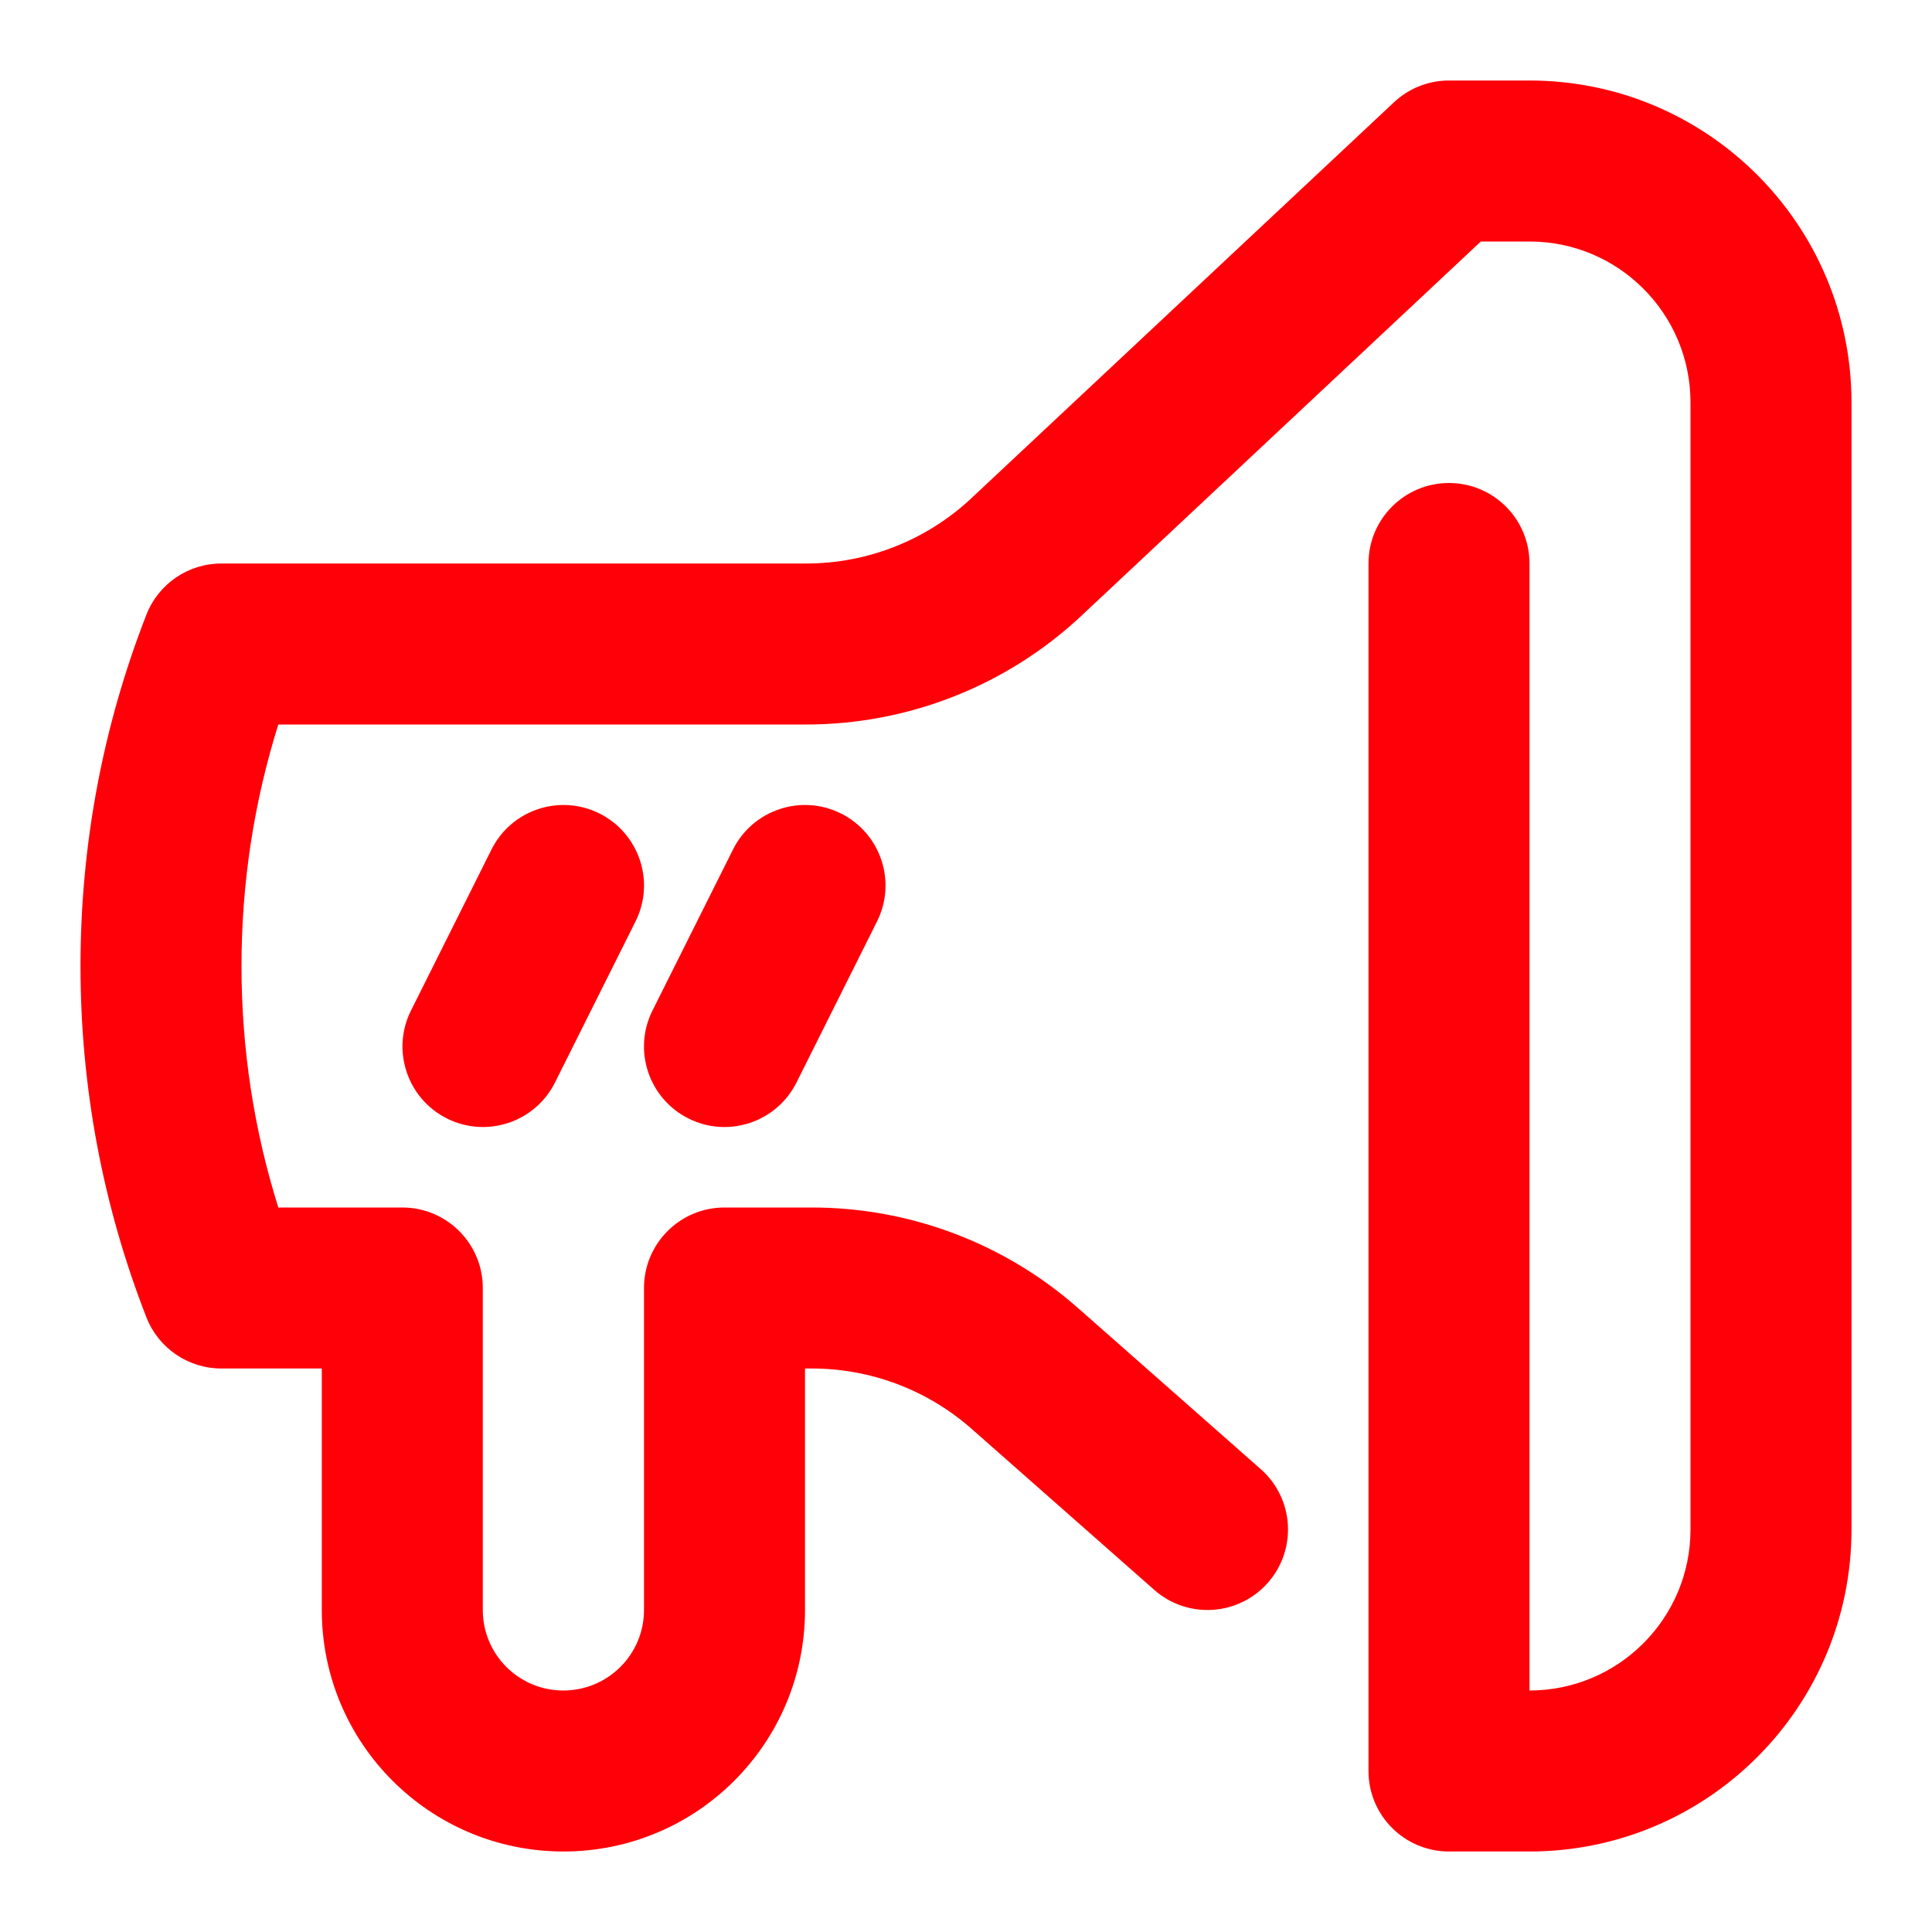 <svg width="48" height="48" viewBox="0 0 48 48" fill="none" xmlns="http://www.w3.org/2000/svg">
<path d="M9.995 30C11.099 30 11.995 30.895 11.995 32V40C11.995 41.105 12.89 42 13.995 42C15.105 42 16 41.105 16 40V32C16 30.895 16.895 30 18 30H20.171C22.606 30 24.957 30.888 26.784 32.499L31.323 36.5C32.151 37.23 32.231 38.494 31.5 39.323C30.77 40.151 29.506 40.231 28.677 39.5L24.139 35.499C23.043 34.533 21.632 34 20.171 34H20V40C20 43.314 17.314 46 14 46C10.681 46 7.995 43.314 7.995 40V34H5.5C4.676 34 3.936 33.495 3.637 32.727C2.56 29.969 2 27.022 2 24C2 20.978 2.56 18.031 3.637 15.273C3.936 14.505 4.676 14 5.5 14H20.031C21.555 14 23.022 13.42 24.134 12.378L34.633 2.541C35.003 2.193 35.492 2 36 2H38C42.418 2 46 5.582 46 10V38C46 42.418 42.418 46 38 46H36C34.895 46 34 45.105 34 44V14C34 12.895 34.895 12 36 12C37.105 12 38 12.895 38 14V42C40.209 42 42 40.209 42 38V10C42 7.791 40.209 6 38 6H36.791L26.869 15.297C25.016 17.034 22.571 18 20.031 18H6.915C6.311 19.922 6 21.938 6 24C6 26.062 6.311 28.078 6.915 30H9.995ZM19.789 26.894C19.295 27.882 18.093 28.283 17.106 27.789C16.118 27.295 15.717 26.093 16.211 25.106L18.211 21.106C18.705 20.118 19.907 19.717 20.894 20.211C21.882 20.705 22.283 21.907 21.789 22.894L19.789 26.894ZM13.789 26.894C13.295 27.882 12.094 28.283 11.106 27.789C10.118 27.295 9.717 26.093 10.211 25.106L12.211 21.106C12.705 20.118 13.906 19.717 14.894 20.211C15.882 20.705 16.283 21.907 15.789 22.894L13.789 26.894Z" fill="#FF0008"/>
</svg>
